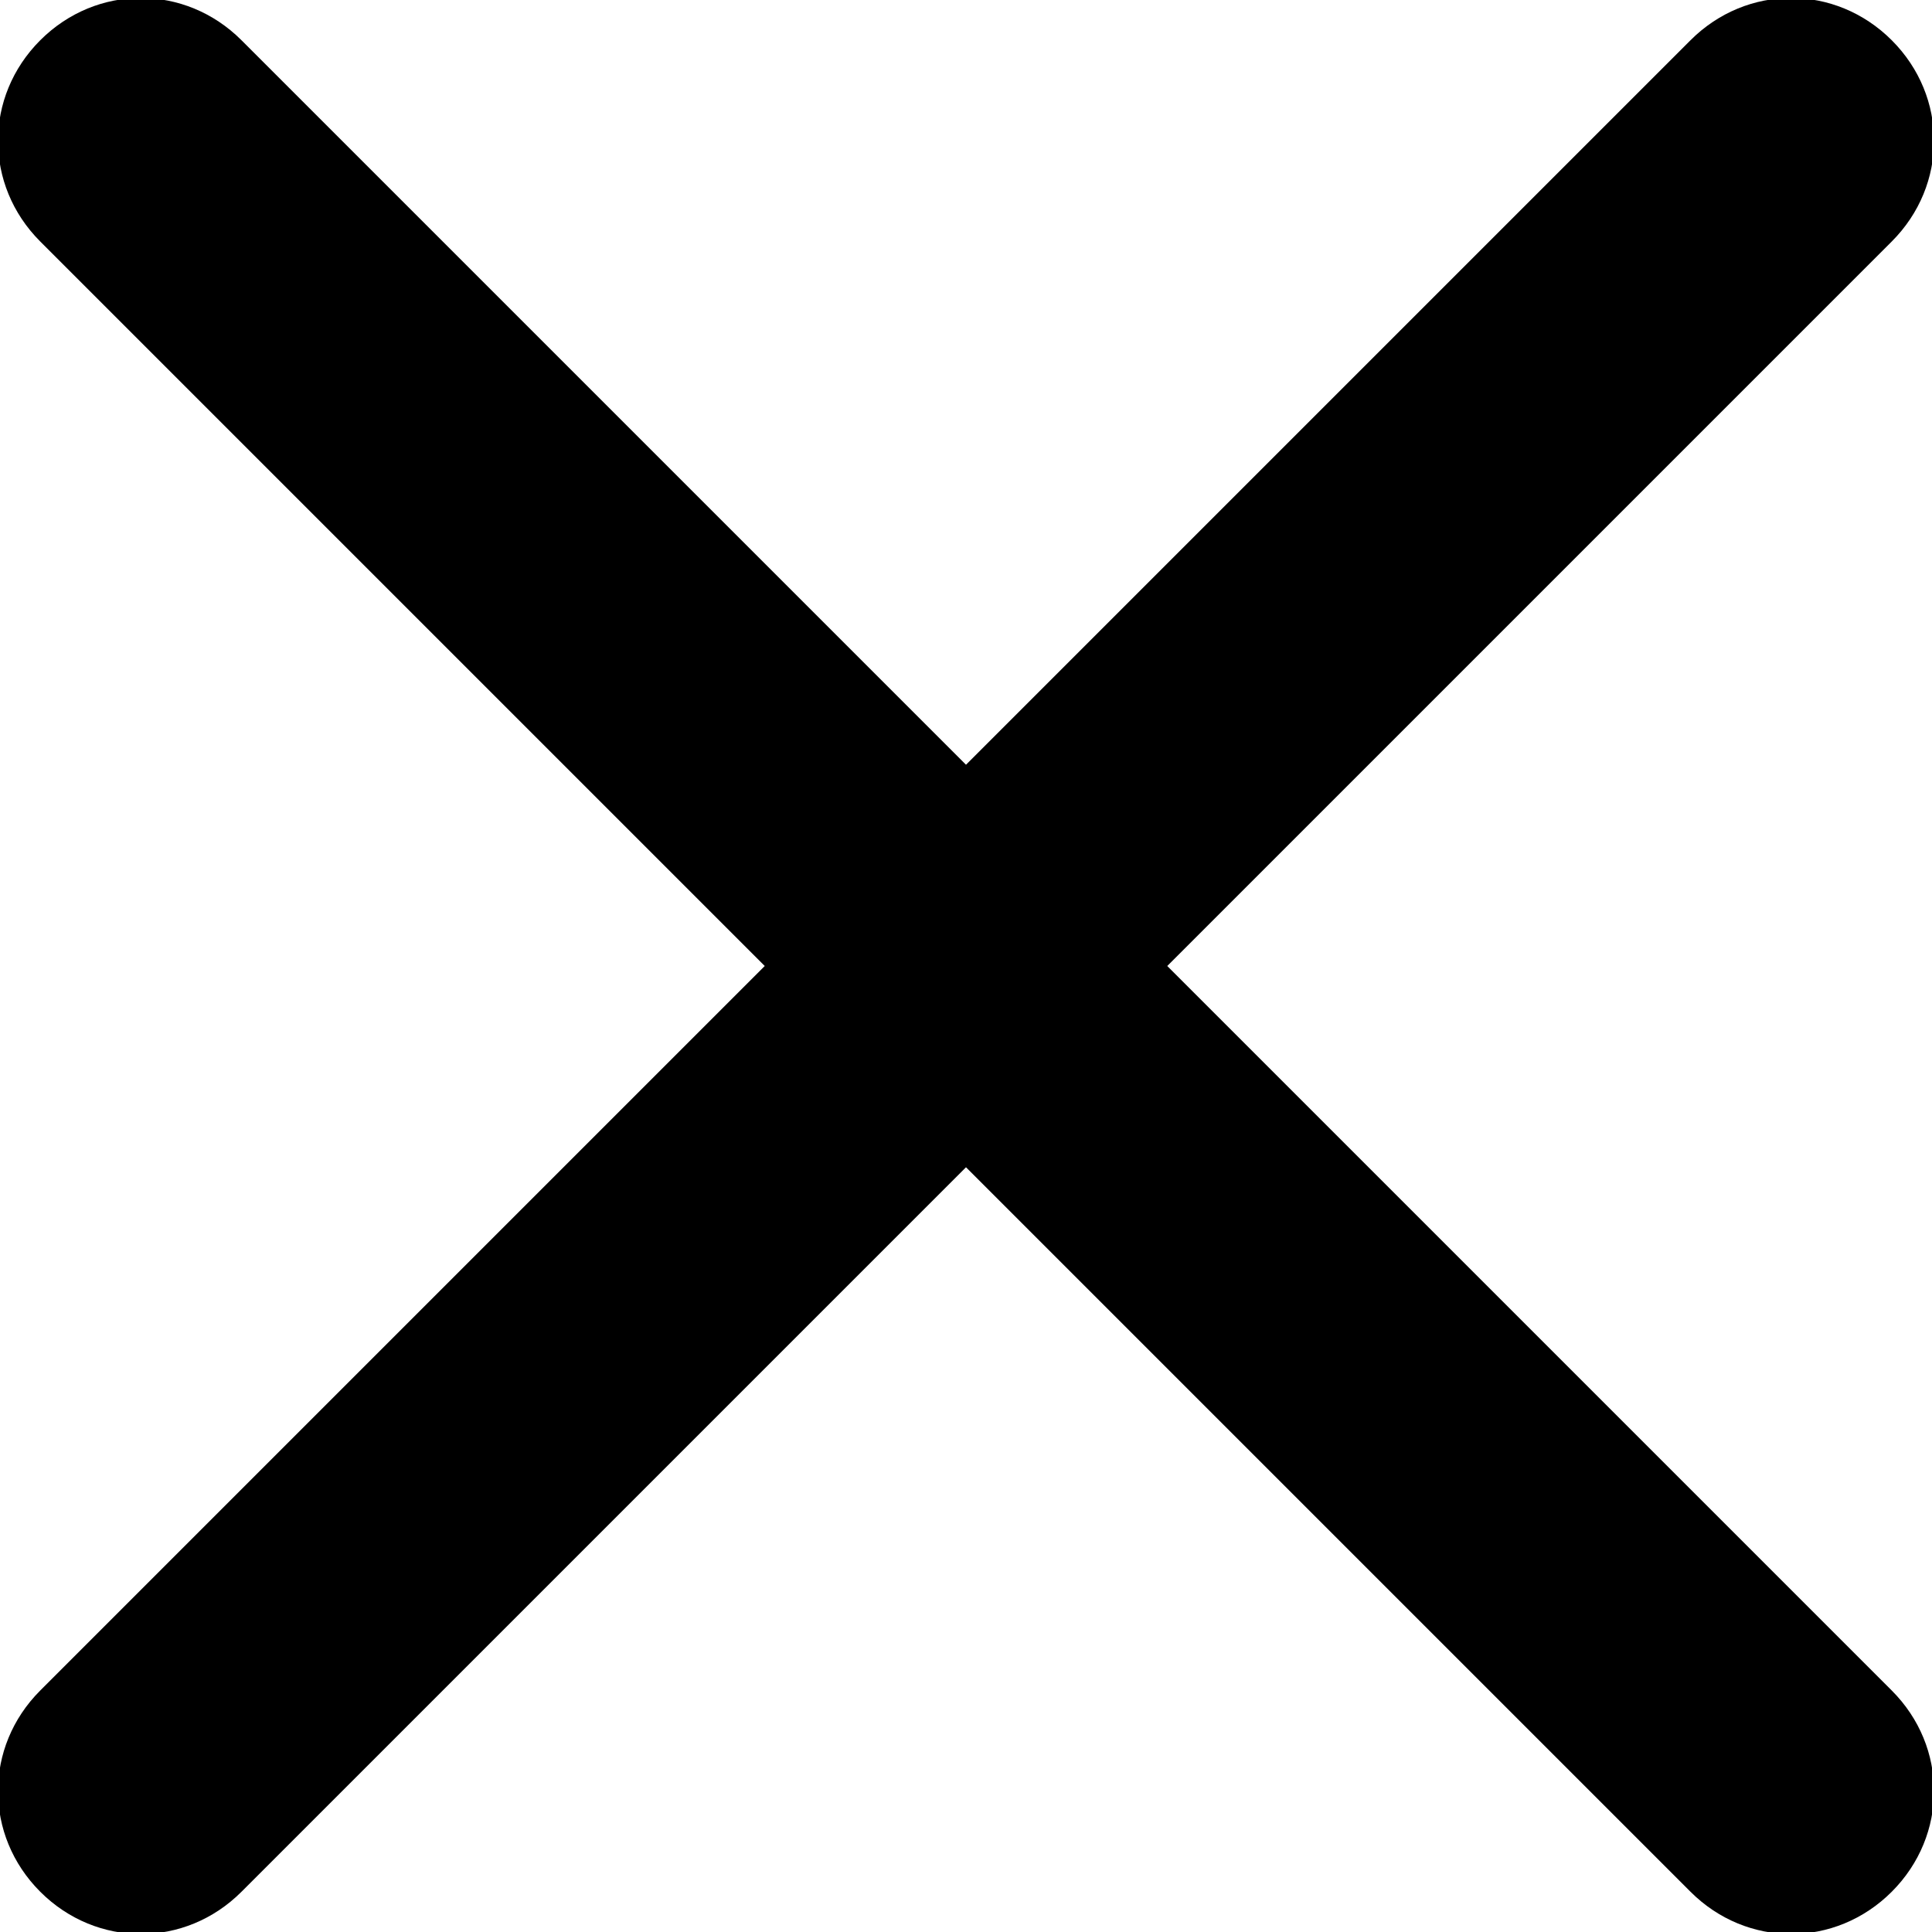<svg xmlns="http://www.w3.org/2000/svg" aria-hidden="true" viewBox="0 0 24 24">
<path fill="CurrentColor" d="M14.5,12l9-9c0.7-0.7,0.7-1.8,0-2.5c-0.7-0.7-1.8-0.7-2.5,0l-9,9l-9-9c-0.7-0.7-1.8-0.7-2.5,0 c-0.7,0.7-0.7,1.8,0,2.5l9,9l-9,9c-0.7,0.7-0.7,1.8,0,2.5c0.7,0.7,1.8,0.7,2.5,0l9-9l9,9c0.7,0.7,1.8,0.7,2.5,0 c0.7-0.7,0.7-1.8,0-2.5L14.5,12z"></path>
</svg>